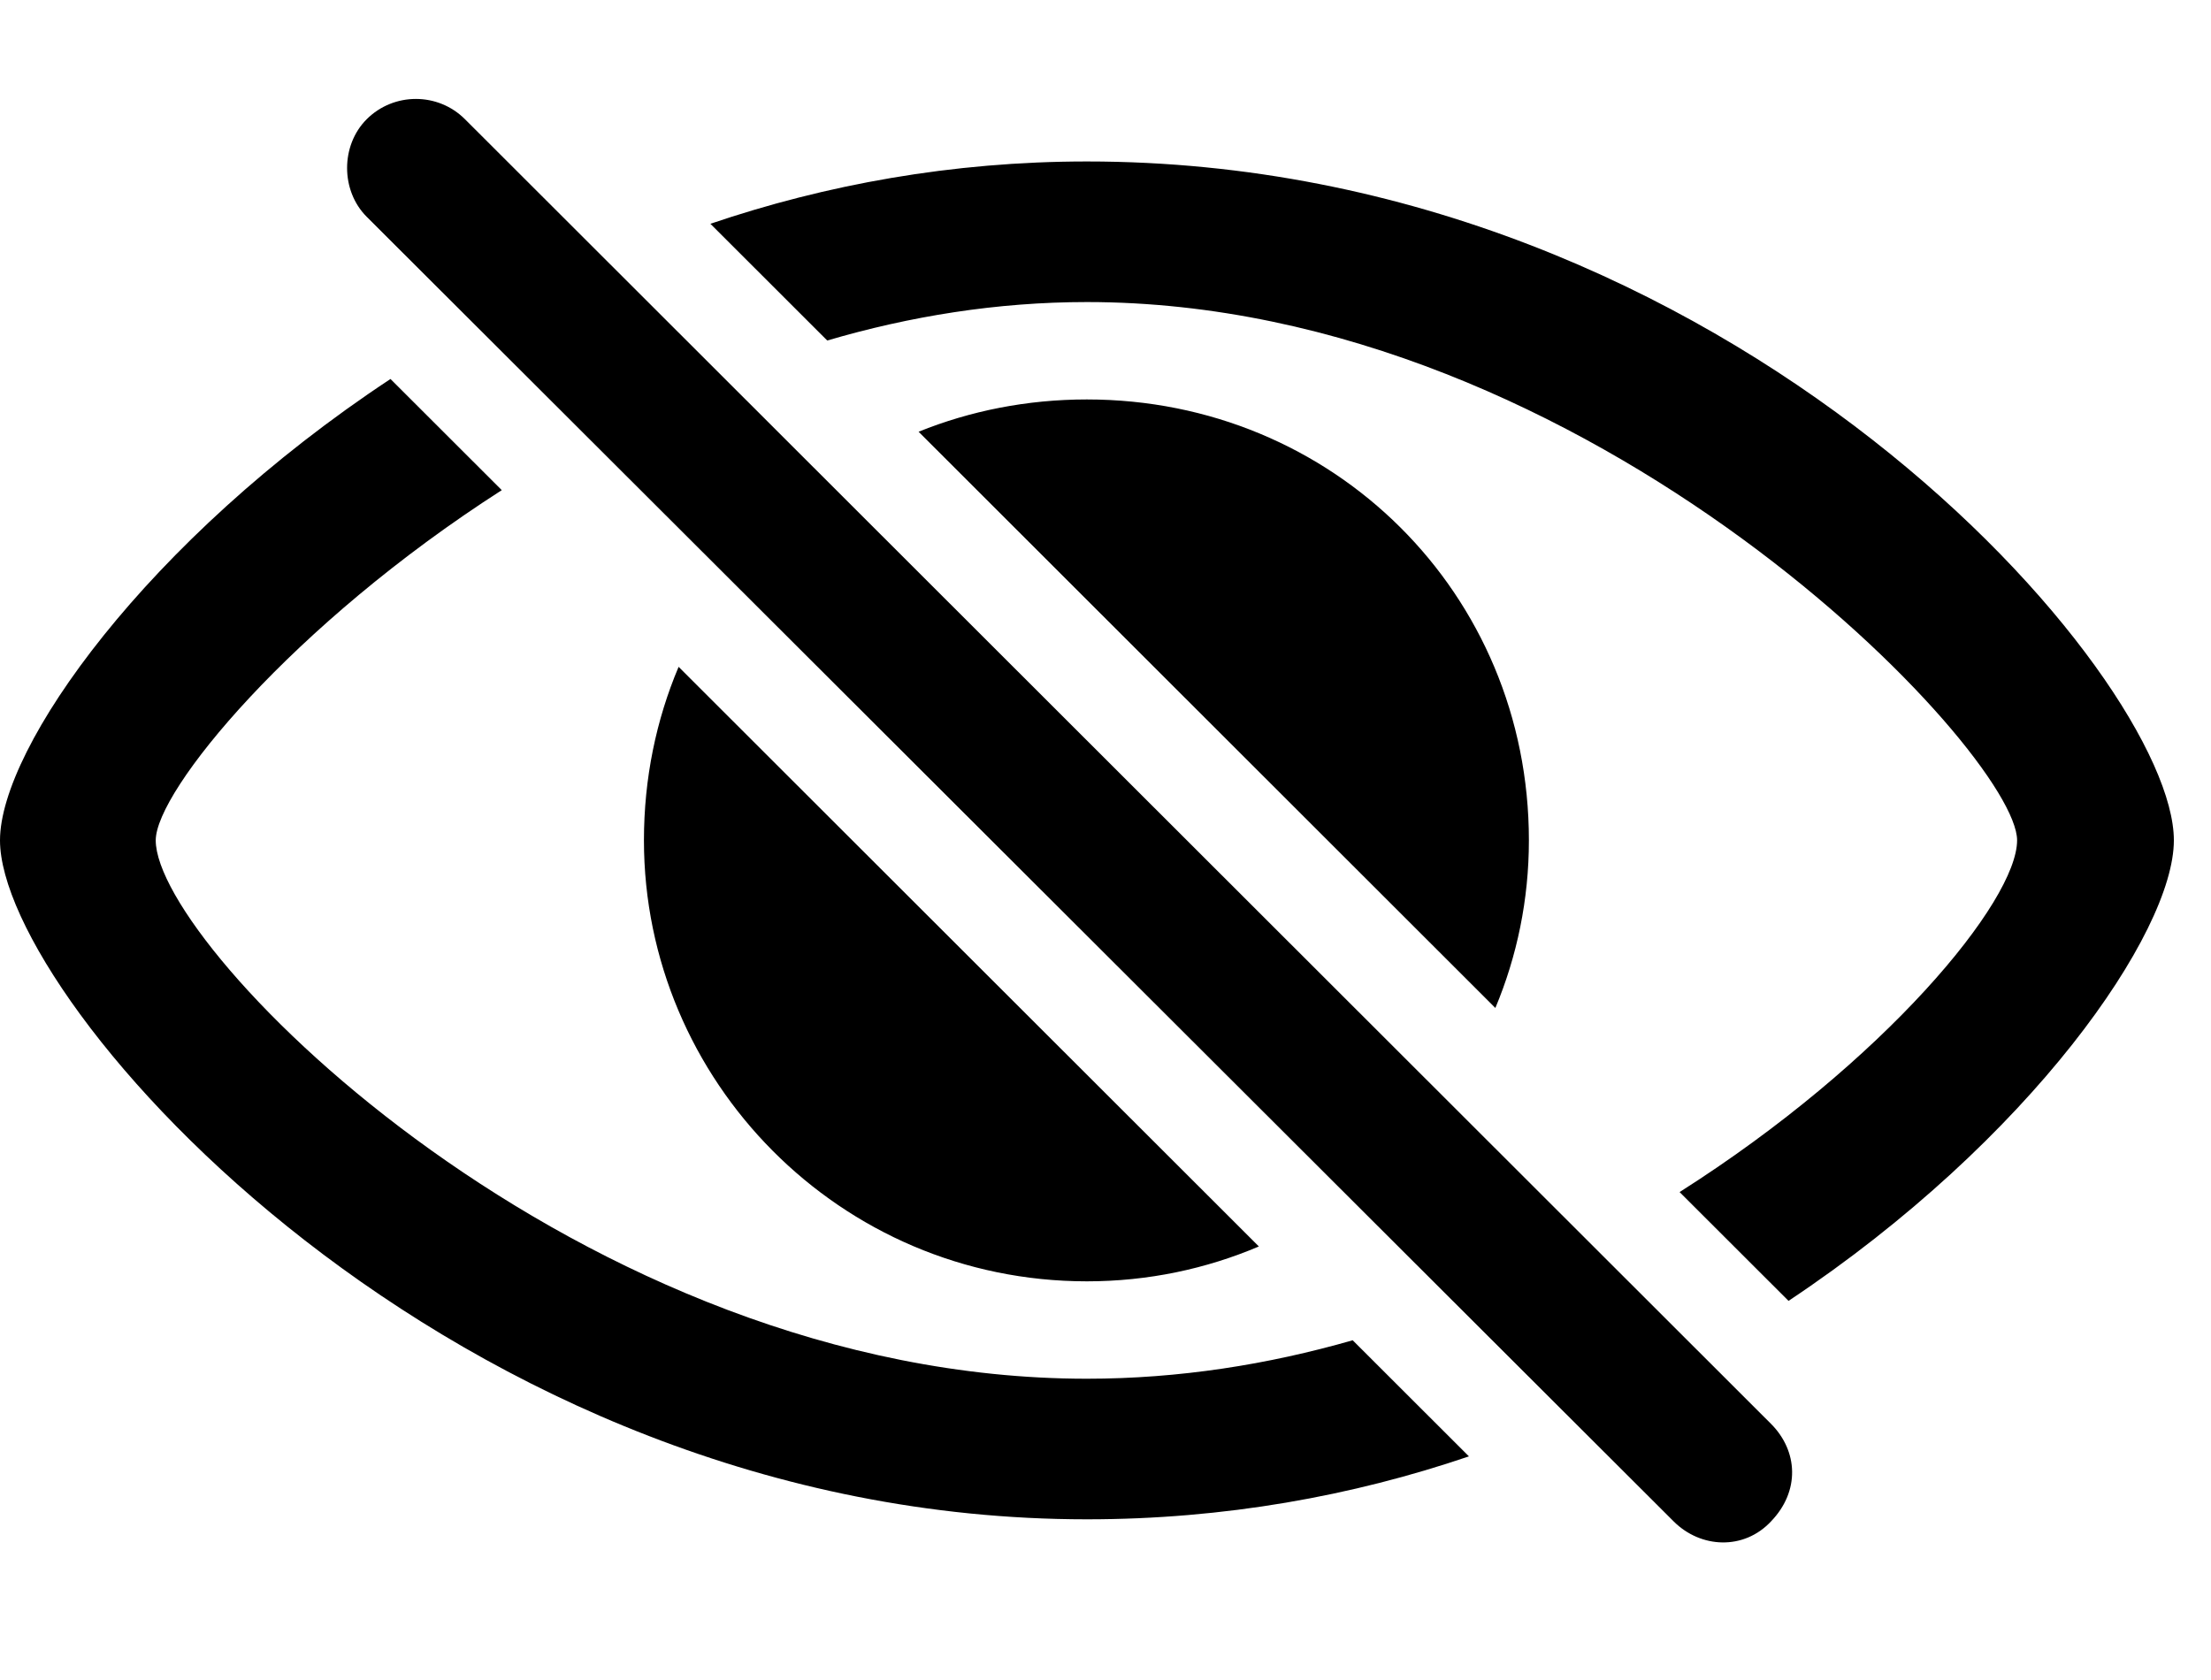 <svg version="1.1" xmlns="http://www.w3.org/2000/svg" xmlns:xlink="http://www.w3.org/1999/xlink" width="21.494" height="16.333" viewBox="0 0 21.494 16.333">
 <g>
  <rect height="16.333" opacity="0" width="21.494" x="0" y="0"/>
  <path d="M4.878 4.766C2.835 6.076 1.514 7.69 1.514 8.171C1.514 9.226 5.635 13.406 10.566 13.406C11.461 13.406 12.329 13.268 13.15 13.032L14.28 14.161C13.152 14.545 11.904 14.773 10.566 14.773C4.385 14.773 0 9.744 0 8.171C0 7.27 1.424 5.252 3.796 3.685ZM21.133 8.171C21.133 9.066 19.744 11.081 17.387 12.649L16.328 11.591C18.323 10.325 19.609 8.761 19.609 8.171C19.609 7.322 15.488 2.937 10.566 2.937C9.693 2.937 8.844 3.075 8.042 3.311L6.906 2.176C8.024 1.796 9.255 1.57 10.566 1.57C16.846 1.57 21.133 6.589 21.133 8.171ZM12.238 12.12C11.725 12.338 11.161 12.459 10.566 12.459C8.164 12.459 6.26 10.505 6.26 8.171C6.26 7.569 6.379 7 6.597 6.484ZM14.863 8.171C14.863 8.746 14.748 9.297 14.537 9.801L8.93 4.198C9.432 3.995 9.985 3.884 10.566 3.884C12.959 3.884 14.863 5.769 14.863 8.171Z" fill="currentColor"/>
  <path d="M16.27 14.793C16.533 15.056 16.953 15.076 17.217 14.793C17.5 14.499 17.48 14.109 17.217 13.845L4.521 1.16C4.258 0.896 3.828 0.896 3.564 1.16C3.311 1.414 3.311 1.853 3.564 2.107Z" fill="currentColor"/>
 </g>
</svg>

